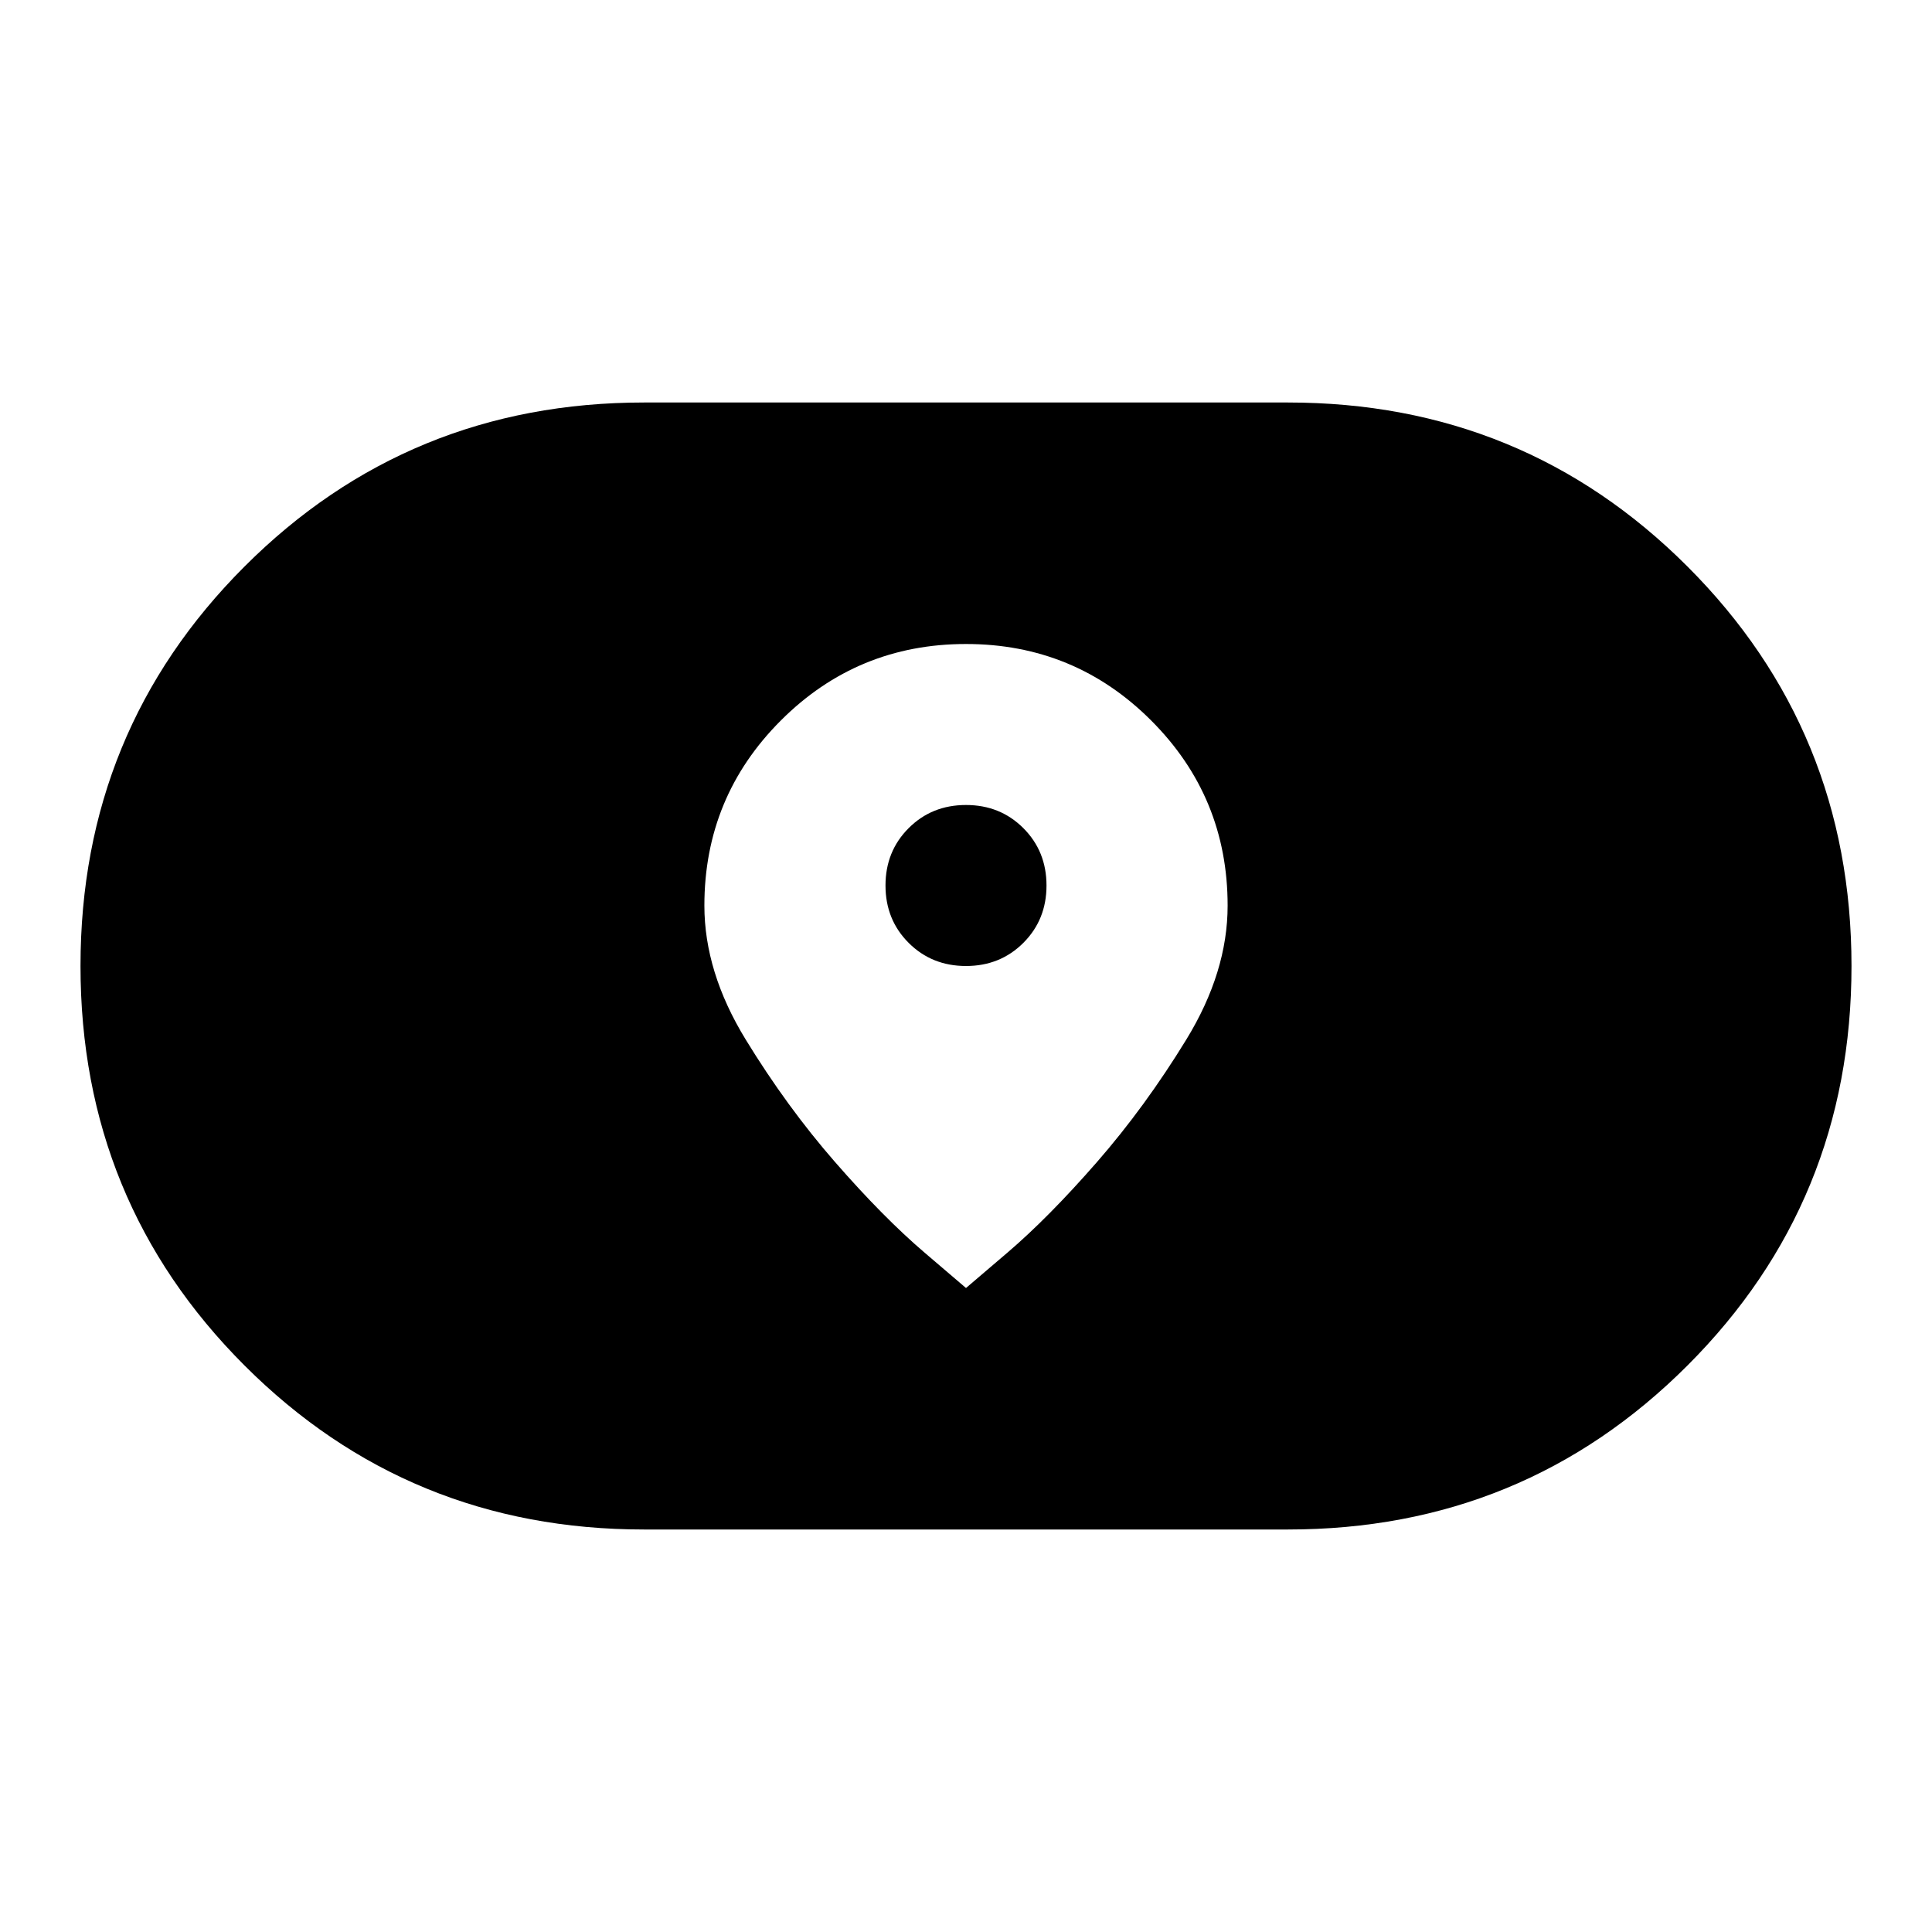 <svg aria-hidden="true" viewBox="0 -960 960 960" fill="currentColor">
  <path d="m480-320 20.5-17.5q20.5-17.5 44.5-45t44.5-61Q610-477 610-510q0-54-38-92t-92-38q-54 0-92 38t-38 92q0 33 20.5 66.5t44.5 61q24 27.5 44.5 45L480-320Zm0-160q-17 0-28.5-11.5T440-520q0-17 11.5-28.5T480-560q17 0 28.5 11.5T520-520q0 17-11.5 28.5T480-480ZM320-200q-117 0-198.5-81.5T40-480q0-117 81.5-198.5T320-760h320q117 0 198.5 81.5T920-480q0 117-81.5 198.5T640-200H320Z"/>
</svg>
